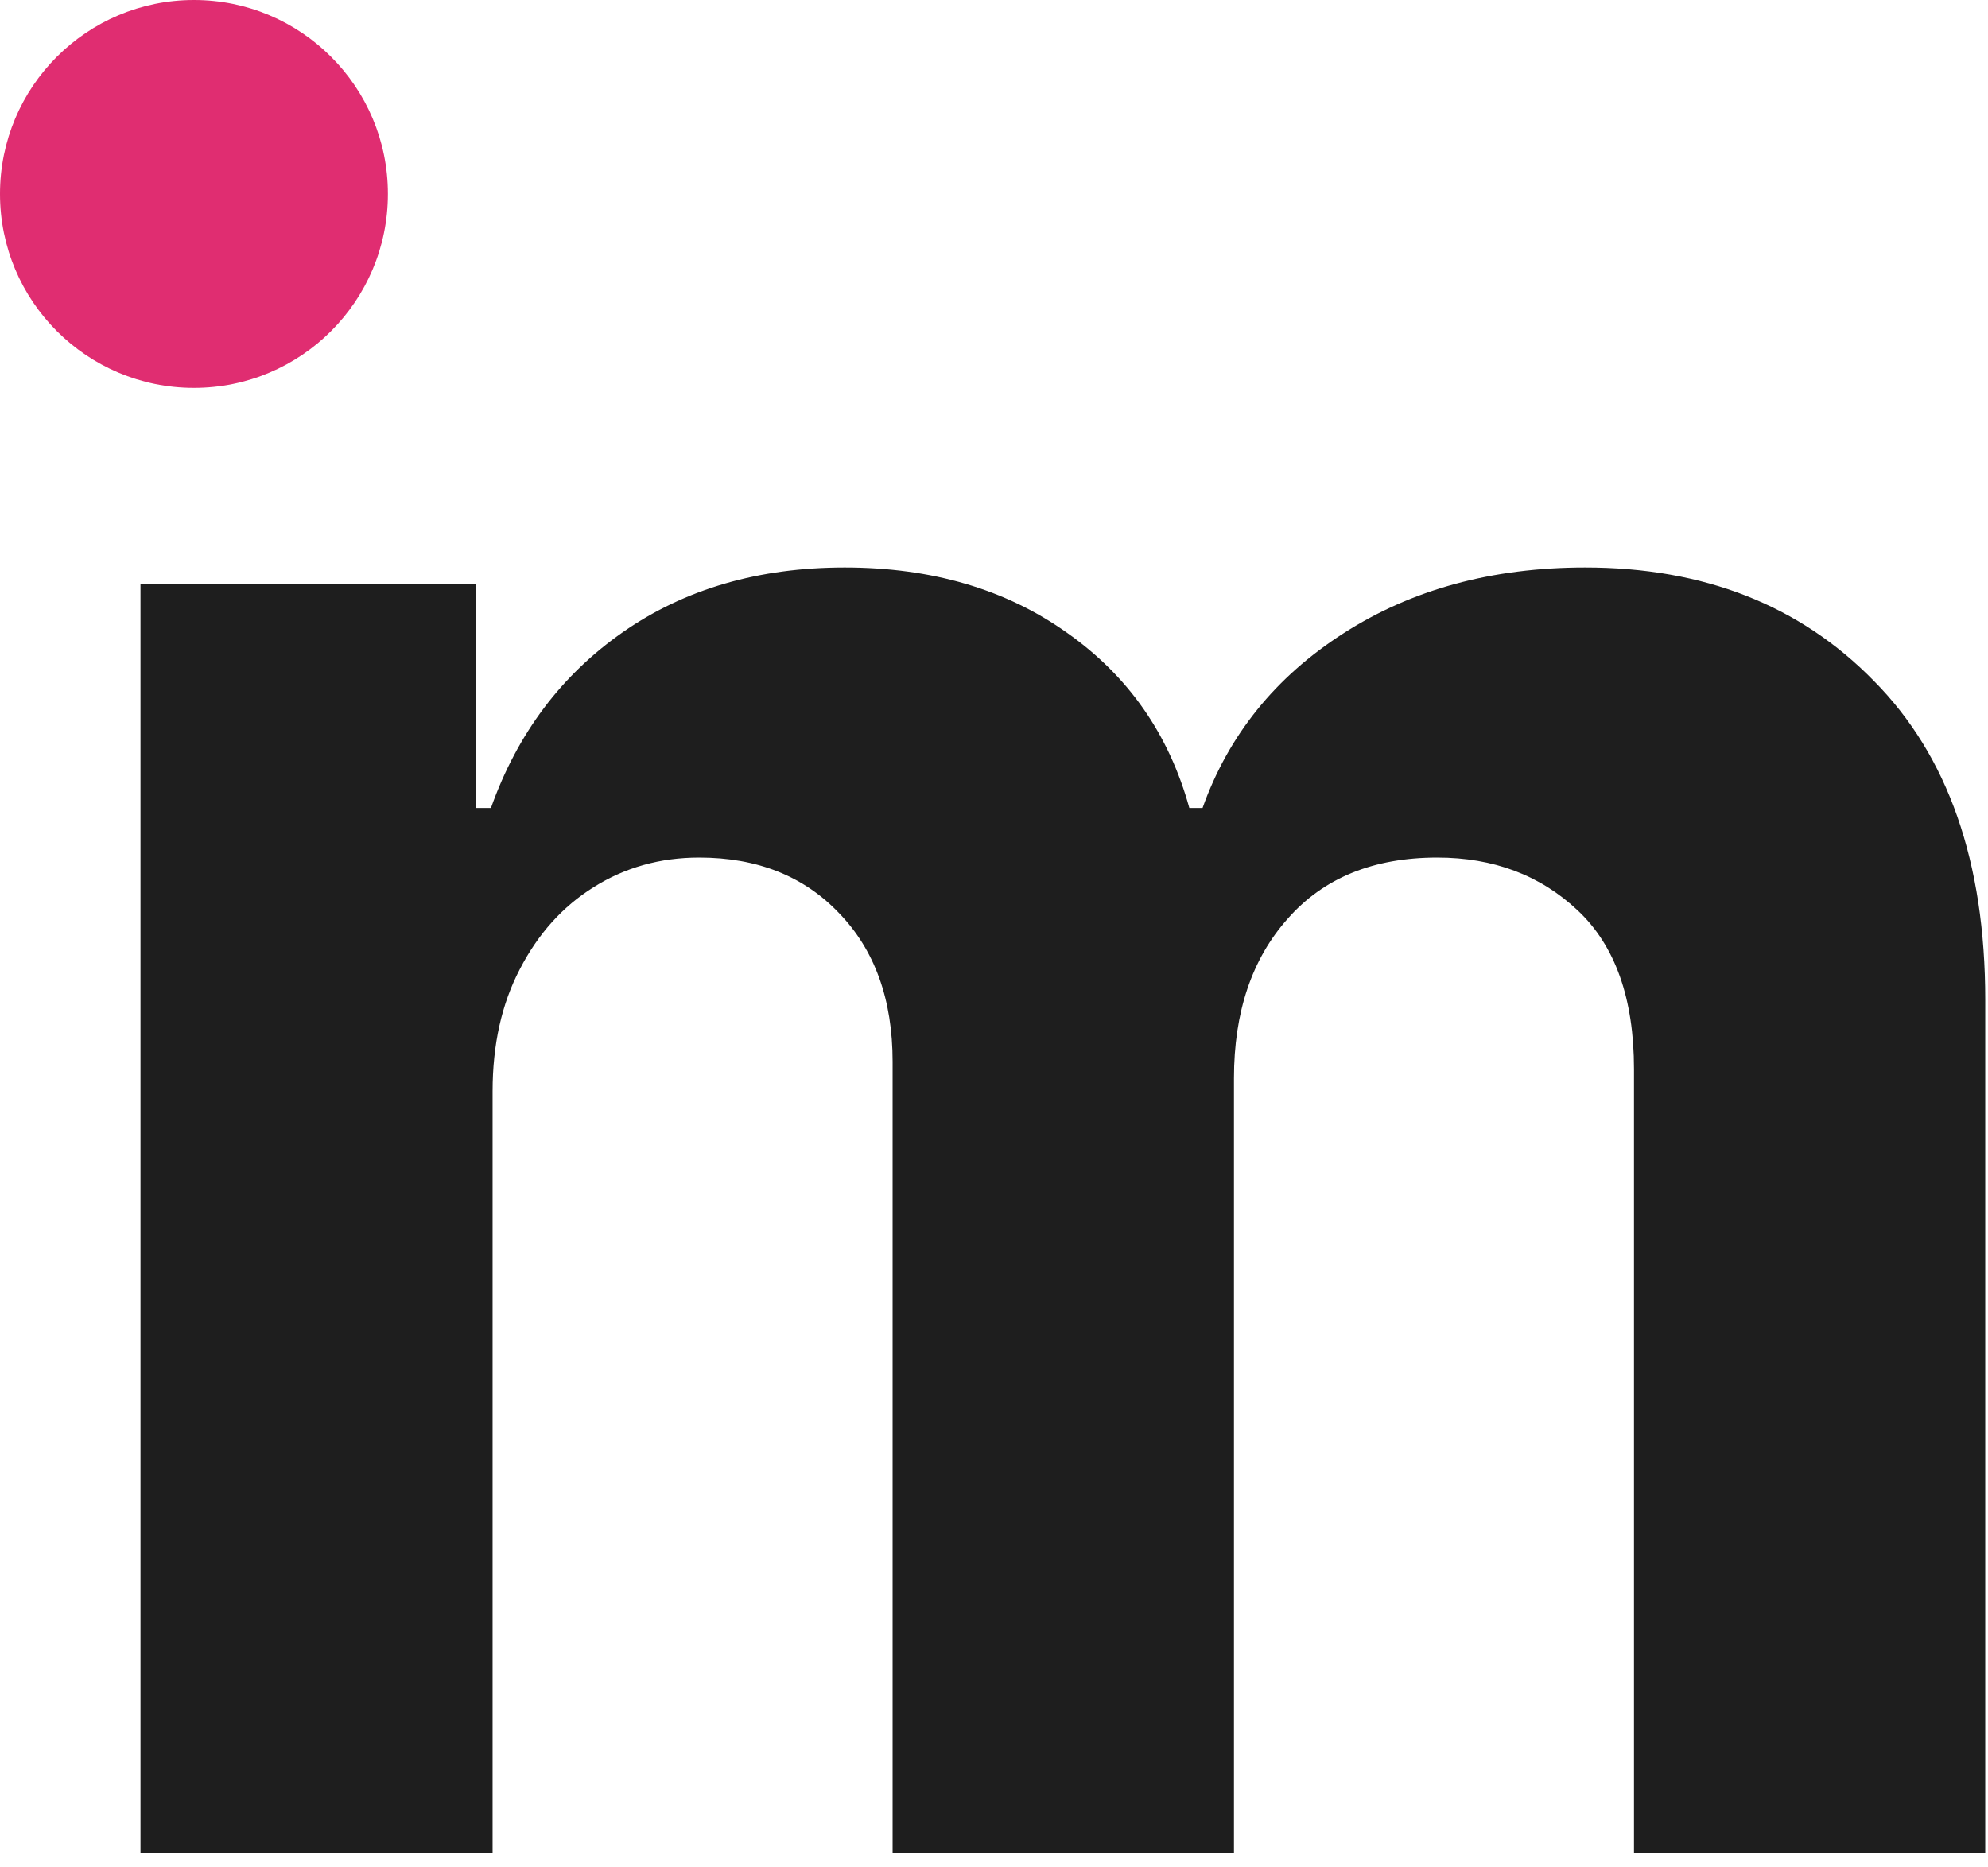 <svg width="82" height="77" viewBox="0 0 82 77" fill="none" xmlns="http://www.w3.org/2000/svg">
<path d="M5.795 76.454V24.091H19.636V33.33H20.25C21.341 30.261 23.159 27.841 25.704 26.068C28.25 24.296 31.296 23.409 34.841 23.409C38.432 23.409 41.489 24.307 44.011 26.102C46.534 27.875 48.216 30.284 49.057 33.33H49.602C50.67 30.329 52.602 27.932 55.398 26.136C58.216 24.318 61.545 23.409 65.386 23.409C70.273 23.409 74.239 24.966 77.284 28.079C80.352 31.171 81.886 35.557 81.886 41.239V76.454H67.398V44.102C67.398 41.193 66.625 39.011 65.079 37.557C63.534 36.102 61.602 35.375 59.284 35.375C56.648 35.375 54.591 36.216 53.114 37.898C51.636 39.557 50.898 41.75 50.898 44.477V76.454H36.818V43.795C36.818 41.227 36.08 39.182 34.602 37.659C33.148 36.136 31.227 35.375 28.841 35.375C27.227 35.375 25.773 35.784 24.477 36.602C23.204 37.398 22.193 38.523 21.443 39.977C20.693 41.409 20.318 43.091 20.318 45.023V76.454H5.795Z" fill="#1E1E1E"/>
<circle cx="8" cy="8" r="8" fill="#E02D71"/>
</svg>